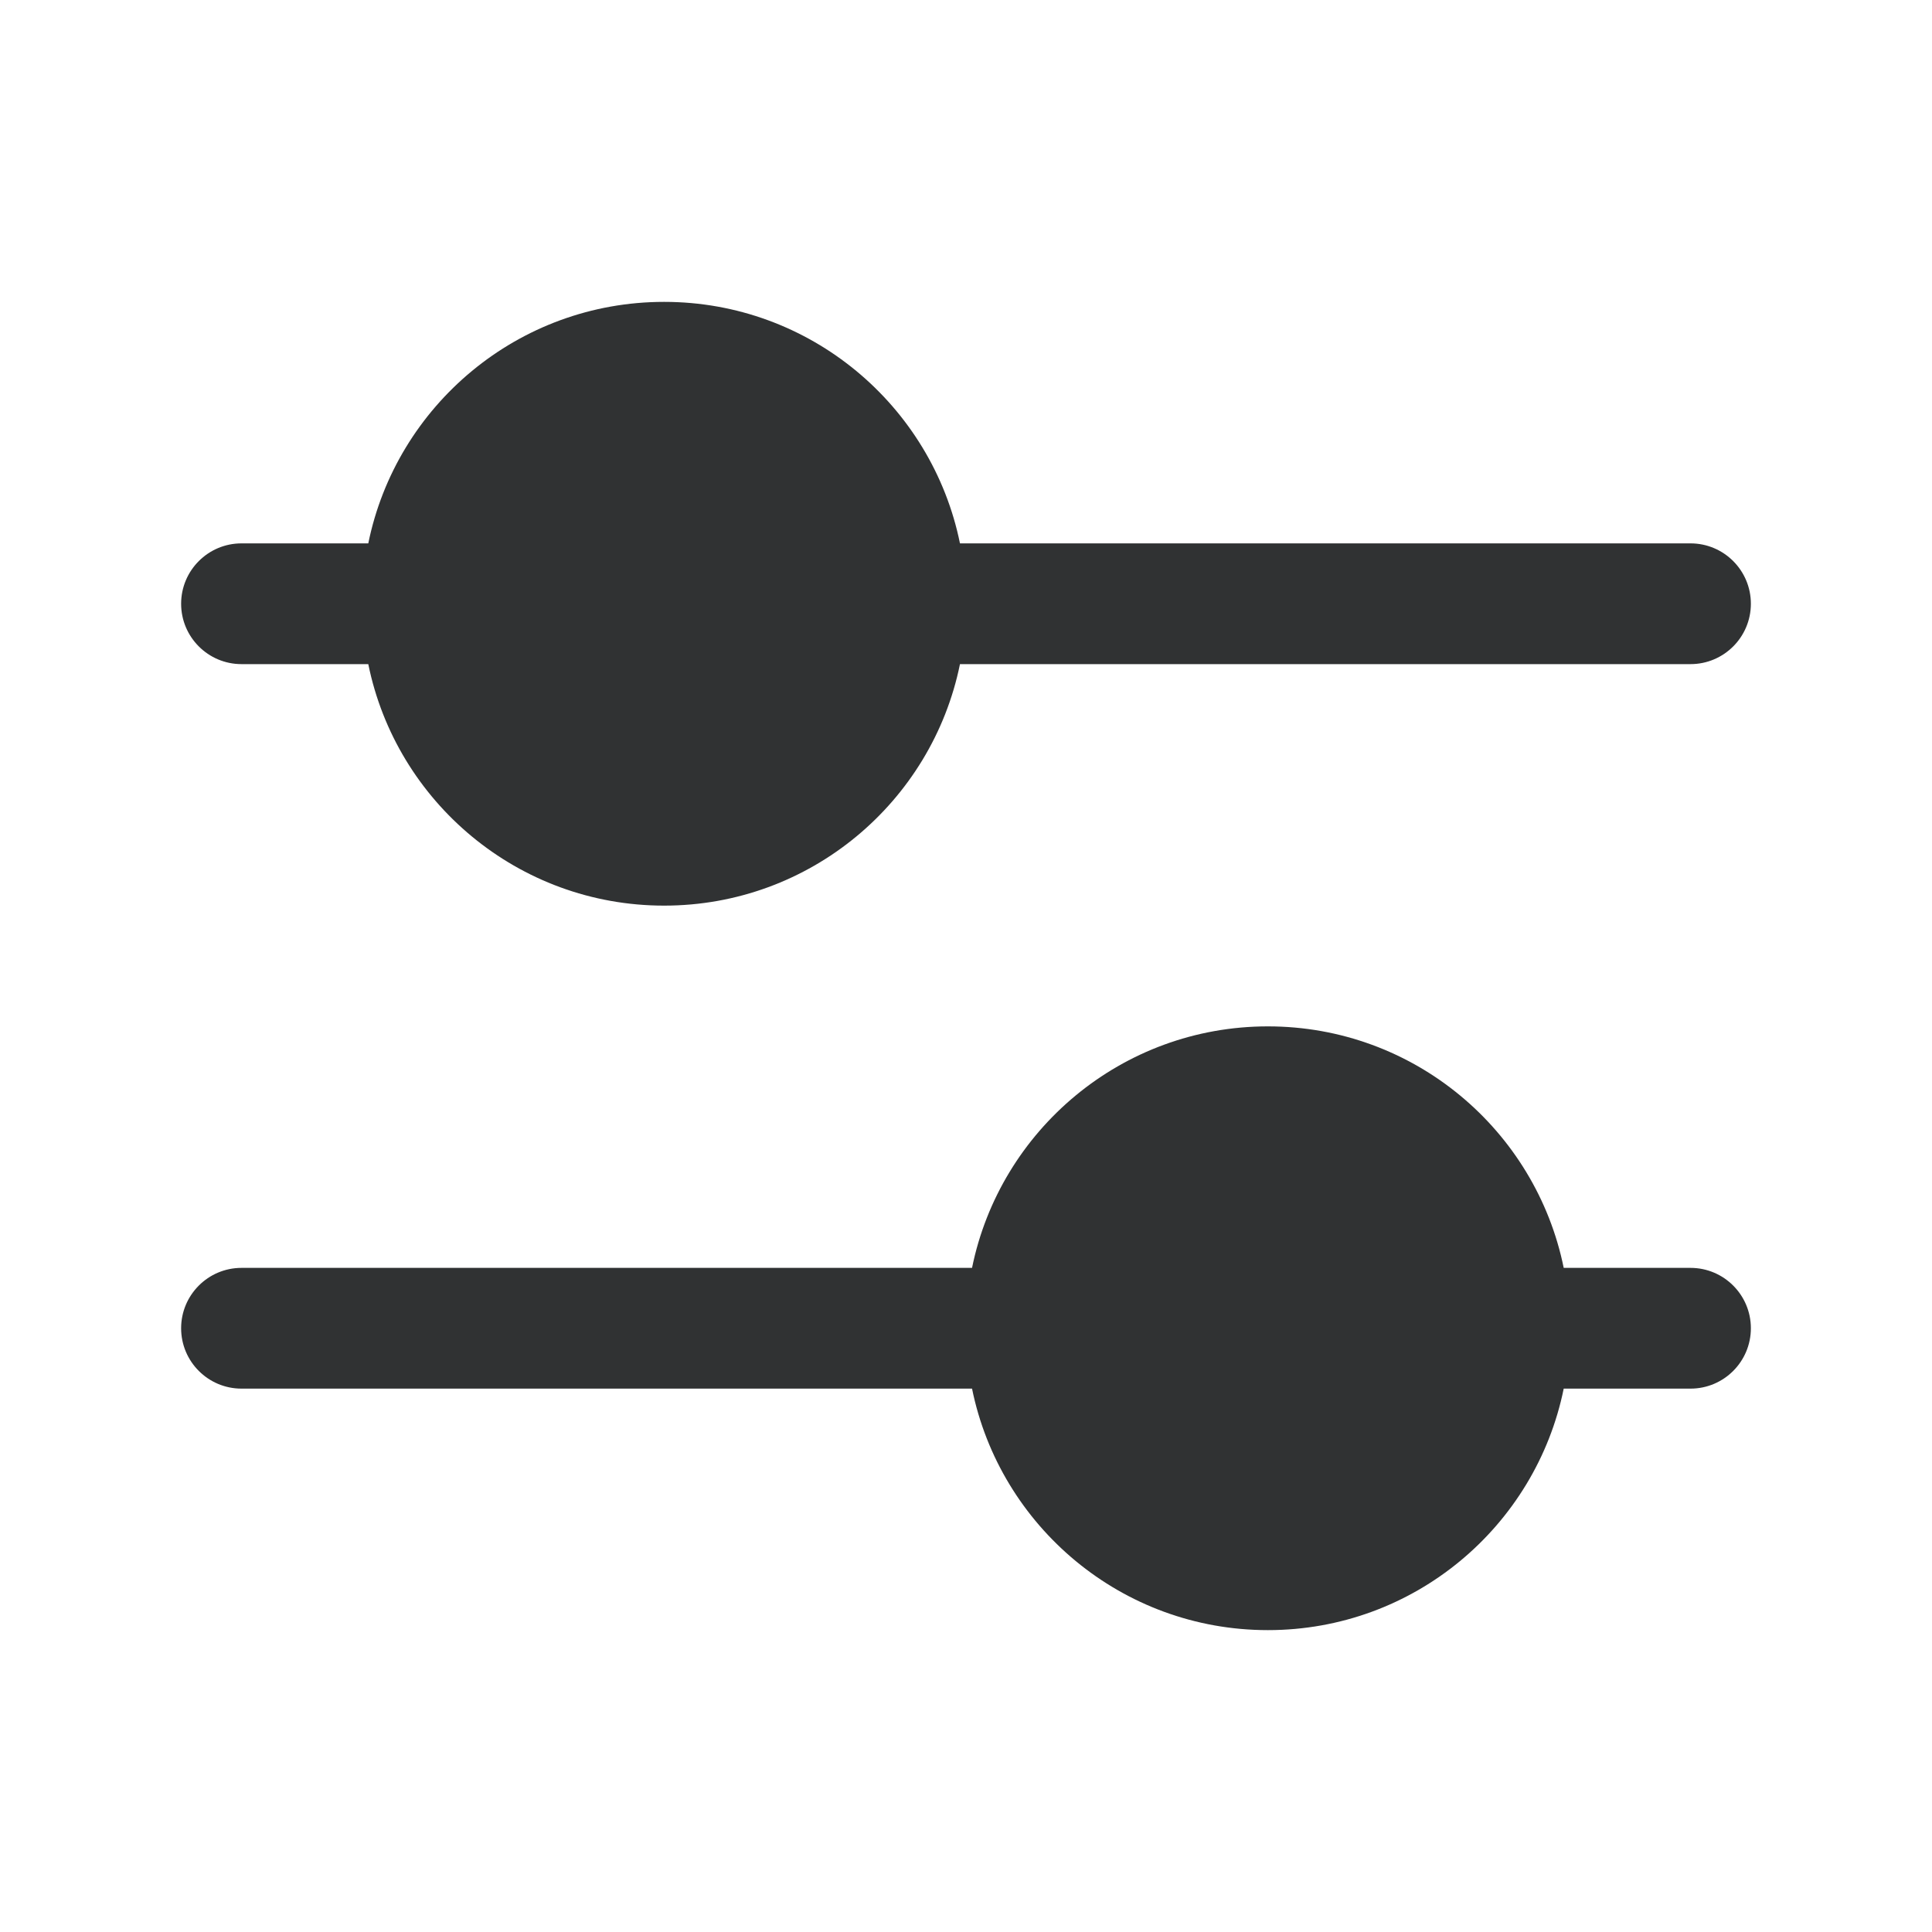 <svg width="16" height="16" viewBox="0 0 16 16" fill="none" xmlns="http://www.w3.org/2000/svg">
    <path fill-rule="evenodd" clip-rule="evenodd"
        d="M14.5 5C14.5 5.276 14.276 5.5 14 5.5L7.95 5.5C7.718 6.641 6.709 7.5 5.5 7.5C4.291 7.5 3.282 6.641 3.05 5.5L2 5.5C1.724 5.5 1.5 5.276 1.5 5C1.5 4.724 1.724 4.5 2 4.5L3.05 4.5C3.282 3.359 4.291 2.5 5.5 2.5C6.709 2.5 7.718 3.359 7.95 4.5L14 4.5C14.276 4.5 14.5 4.724 14.5 5ZM14.5 11C14.5 11.276 14.276 11.5 14 11.5L12.95 11.5C12.718 12.641 11.71 13.5 10.5 13.5C9.291 13.5 8.282 12.641 8.05 11.5L2 11.5C1.724 11.5 1.5 11.276 1.5 11C1.5 10.724 1.724 10.5 2 10.5L8.05 10.5C8.282 9.359 9.291 8.5 10.5 8.5C11.71 8.5 12.718 9.359 12.95 10.5L14 10.5C14.276 10.5 14.5 10.724 14.5 11Z"
        fill="#303233" />
</svg>
